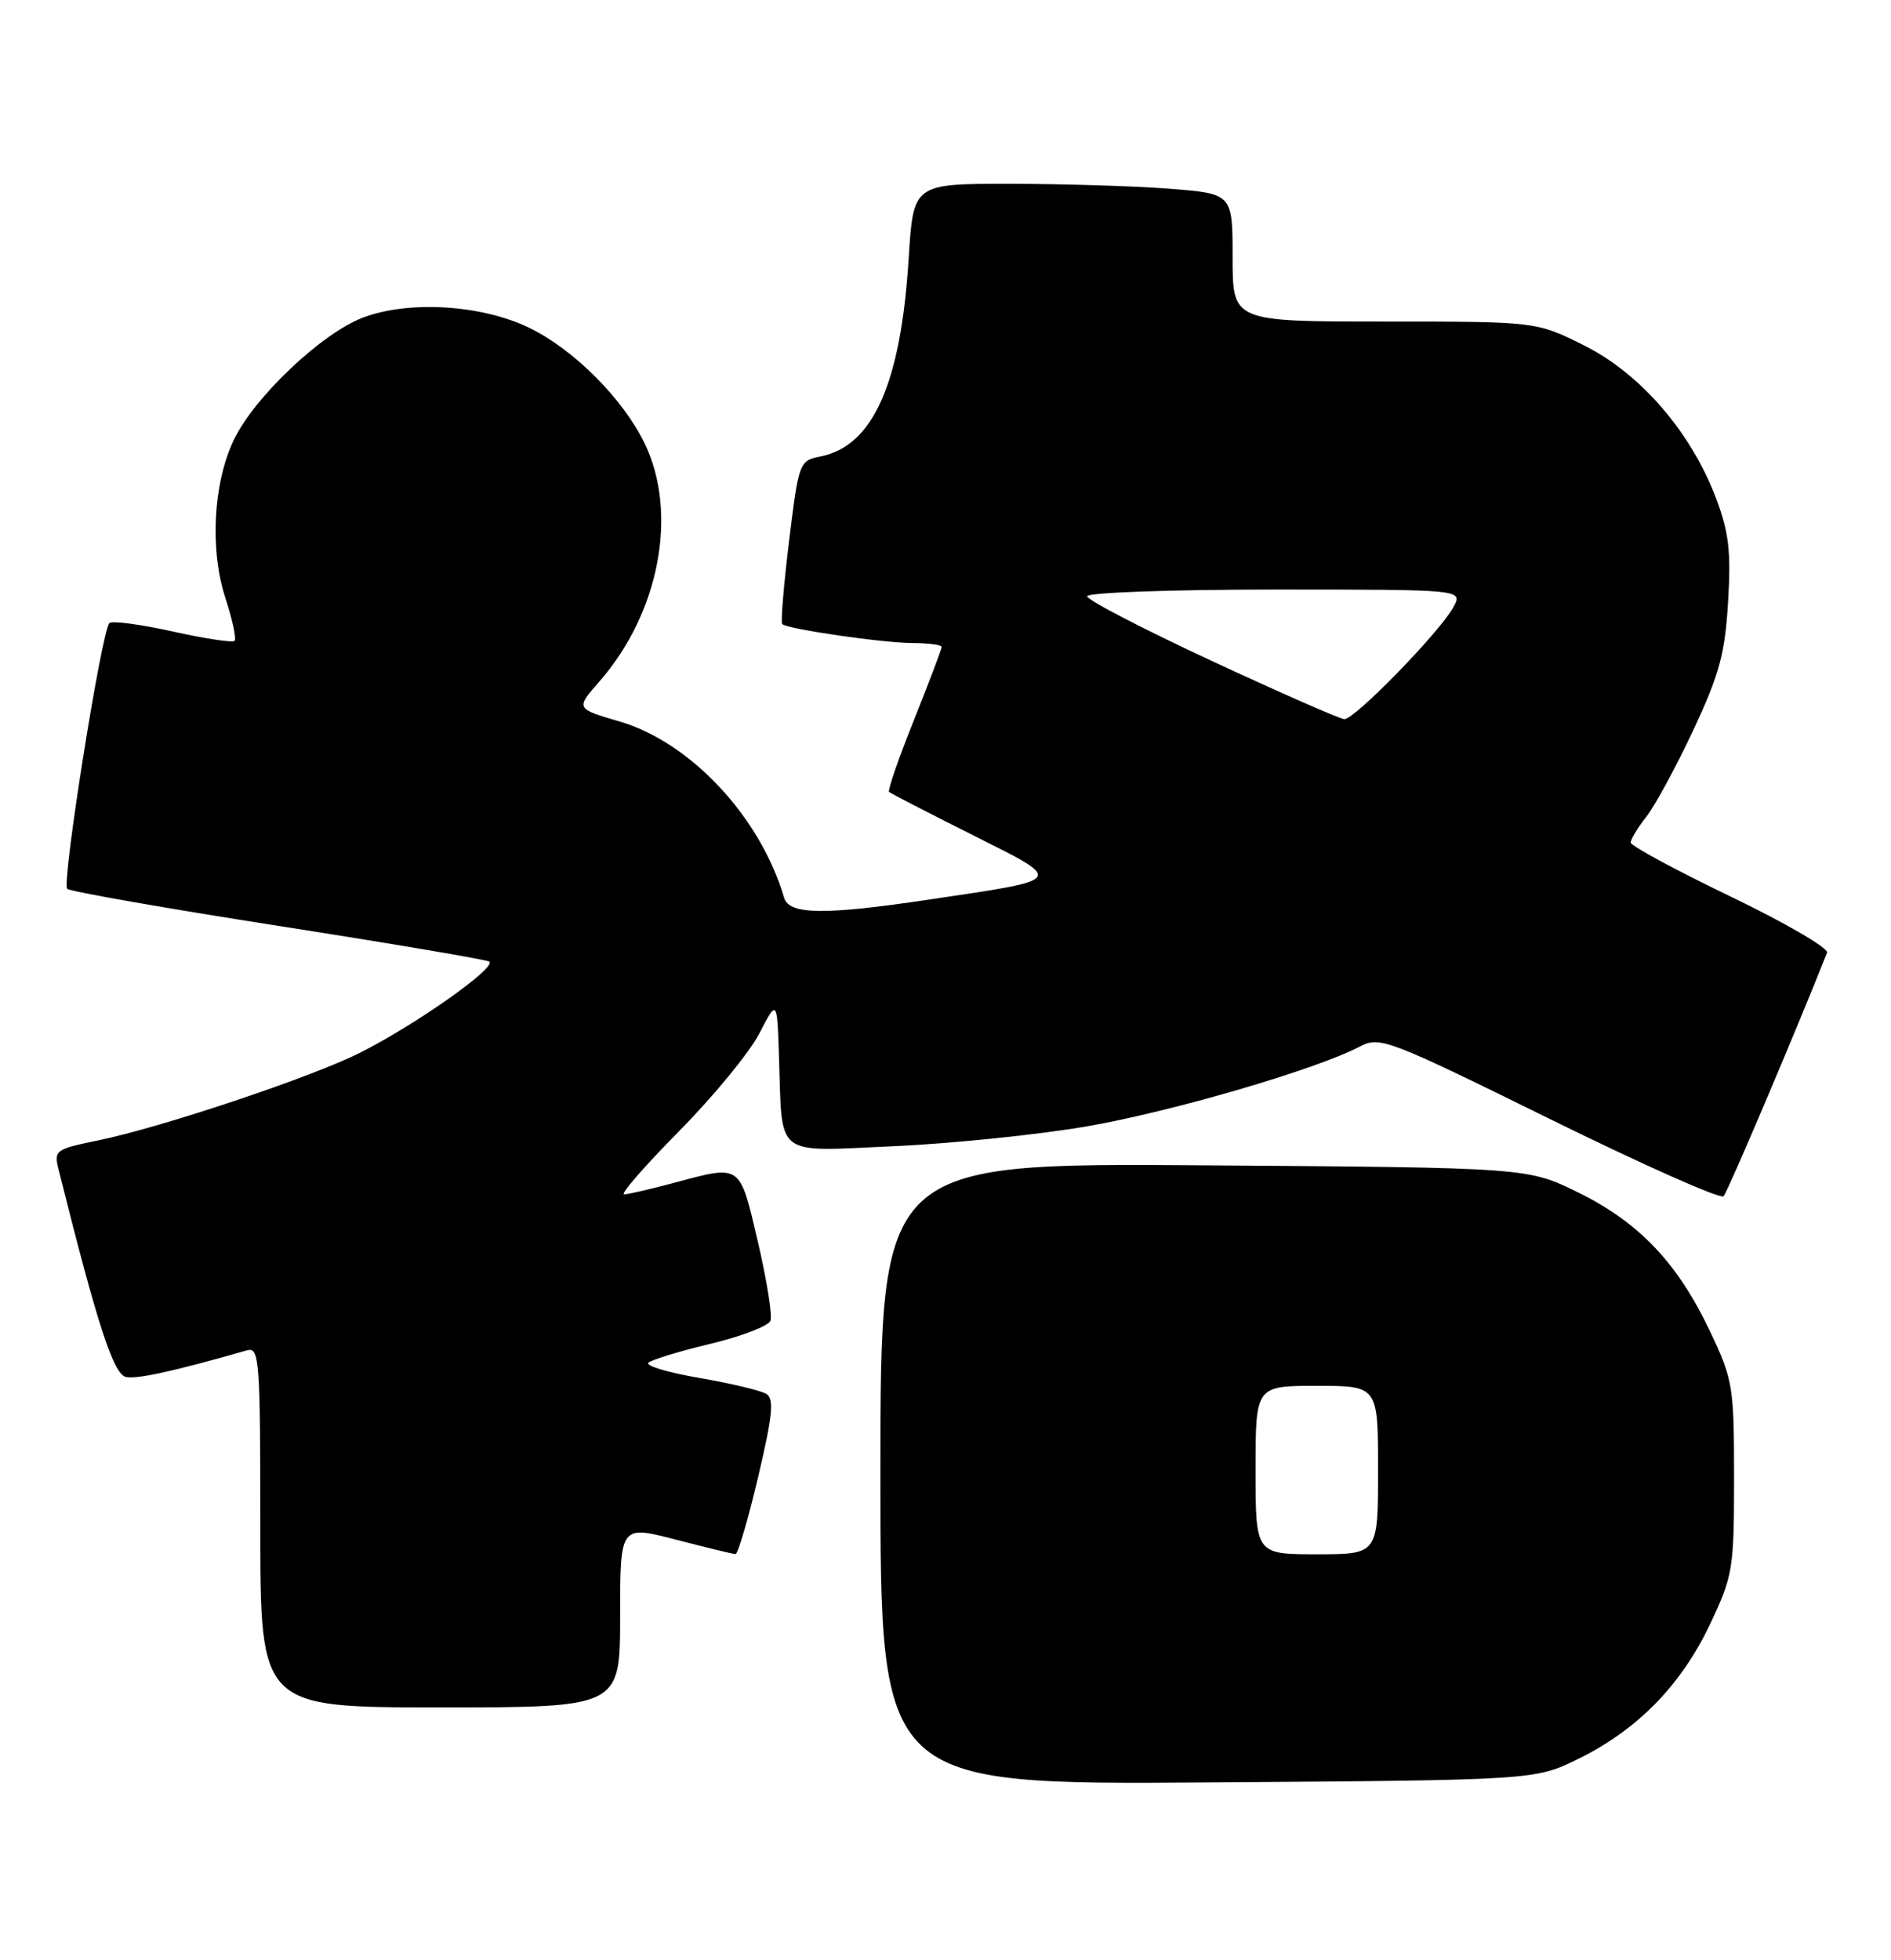 <?xml version="1.0" encoding="UTF-8" standalone="no"?>
<!DOCTYPE svg PUBLIC "-//W3C//DTD SVG 1.1//EN" "http://www.w3.org/Graphics/SVG/1.1/DTD/svg11.dtd" >
<svg xmlns="http://www.w3.org/2000/svg" xmlns:xlink="http://www.w3.org/1999/xlink" version="1.1" viewBox="0 0 247 256">
 <g >
 <path fill="currentColor"
d=" M 206.16 229.72 C 213.88 225.93 219.58 220.10 223.35 212.16 C 226.36 205.79 226.50 204.95 226.50 193.00 C 226.50 181.06 226.36 180.20 223.36 173.88 C 219.14 164.97 214.12 159.68 206.17 155.76 C 199.55 152.50 199.55 152.50 157.27 152.20 C 115.00 151.90 115.00 151.90 115.00 192.50 C 115.00 233.10 115.00 233.10 157.75 232.80 C 200.50 232.50 200.50 232.50 206.16 229.72 Z  M 81.00 211.10 C 81.00 199.20 81.00 199.20 88.25 201.08 C 92.24 202.12 95.76 202.97 96.07 202.98 C 96.38 202.99 97.71 198.47 99.02 192.93 C 100.93 184.82 101.14 182.70 100.09 182.05 C 99.37 181.61 95.43 180.67 91.34 179.97 C 87.25 179.27 84.26 178.37 84.70 177.98 C 85.14 177.58 88.80 176.47 92.83 175.50 C 96.86 174.54 100.38 173.18 100.64 172.50 C 100.90 171.81 100.15 167.14 98.98 162.13 C 96.58 151.91 96.88 152.12 88.00 154.50 C 84.97 155.31 82.06 155.98 81.52 155.99 C 80.98 155.99 84.21 152.29 88.69 147.75 C 93.18 143.21 97.89 137.47 99.17 135.00 C 101.50 130.50 101.50 130.50 101.75 138.00 C 102.20 151.37 100.95 150.40 116.81 149.70 C 124.34 149.36 135.68 148.20 142.02 147.10 C 153.07 145.19 171.91 139.68 177.62 136.69 C 180.23 135.32 181.24 135.71 202.38 146.12 C 214.50 152.09 224.74 156.65 225.13 156.24 C 225.66 155.68 234.35 135.25 238.65 124.43 C 238.88 123.85 233.21 120.54 226.04 117.09 C 218.87 113.64 213.00 110.47 213.00 110.04 C 213.00 109.62 213.92 108.09 215.05 106.66 C 216.18 105.22 218.94 100.14 221.17 95.37 C 224.58 88.09 225.32 85.38 225.72 78.60 C 226.12 71.99 225.82 69.49 224.12 65.00 C 220.85 56.40 214.25 48.78 206.92 45.12 C 200.68 42.00 200.68 42.00 180.84 42.00 C 161.00 42.00 161.00 42.00 161.00 33.65 C 161.00 25.30 161.00 25.30 152.75 24.65 C 148.21 24.30 138.83 24.01 131.90 24.01 C 119.30 24.00 119.30 24.00 118.69 33.75 C 117.67 50.09 114.04 58.24 107.20 59.61 C 104.40 60.17 104.34 60.33 103.07 70.65 C 102.37 76.41 101.96 81.30 102.17 81.51 C 102.83 82.16 115.34 83.98 119.25 83.99 C 121.31 84.00 123.00 84.22 123.00 84.49 C 123.00 84.76 121.37 89.06 119.38 94.04 C 117.38 99.02 115.92 103.24 116.13 103.43 C 116.33 103.62 121.22 106.14 127.00 109.04 C 139.13 115.13 139.35 114.81 121.37 117.49 C 107.65 119.54 103.08 119.48 102.42 117.25 C 99.32 106.71 90.24 96.98 80.96 94.24 C 75.19 92.55 75.19 92.55 78.24 89.07 C 86.12 80.10 88.62 67.04 84.20 57.91 C 81.38 52.08 74.94 45.63 69.12 42.81 C 62.89 39.79 53.36 39.21 47.39 41.49 C 41.98 43.55 33.16 51.92 30.52 57.50 C 27.84 63.15 27.39 71.83 29.44 78.10 C 30.36 80.92 30.90 83.43 30.64 83.70 C 30.38 83.96 26.73 83.41 22.53 82.47 C 18.33 81.54 14.62 81.05 14.29 81.38 C 13.26 82.40 8.02 115.43 8.78 116.09 C 9.18 116.44 21.65 118.63 36.50 120.95 C 51.35 123.27 63.69 125.36 63.93 125.60 C 64.78 126.44 54.33 133.81 47.06 137.48 C 40.73 140.68 21.06 147.26 12.75 148.96 C 7.20 150.10 7.02 150.24 7.67 152.82 C 12.73 173.09 14.83 179.53 16.47 179.85 C 17.96 180.14 22.69 179.10 32.25 176.37 C 33.88 175.90 34.00 177.46 34.00 199.43 C 34.00 223.00 34.00 223.00 57.50 223.00 C 81.00 223.00 81.00 223.00 81.00 211.10 Z  M 164.00 192.00 C 164.00 181.00 164.00 181.00 172.00 181.00 C 180.00 181.00 180.00 181.00 180.00 192.00 C 180.00 203.00 180.00 203.00 172.00 203.00 C 164.00 203.00 164.00 203.00 164.00 192.00 Z  M 158.25 86.31 C 149.31 82.15 142.00 78.36 142.00 77.88 C 142.00 77.39 153.04 77.00 166.54 77.00 C 191.07 77.00 191.07 77.00 189.87 79.25 C 188.18 82.43 176.91 94.01 175.59 93.93 C 174.99 93.89 167.19 90.46 158.25 86.31 Z "/>
</g>
</svg>